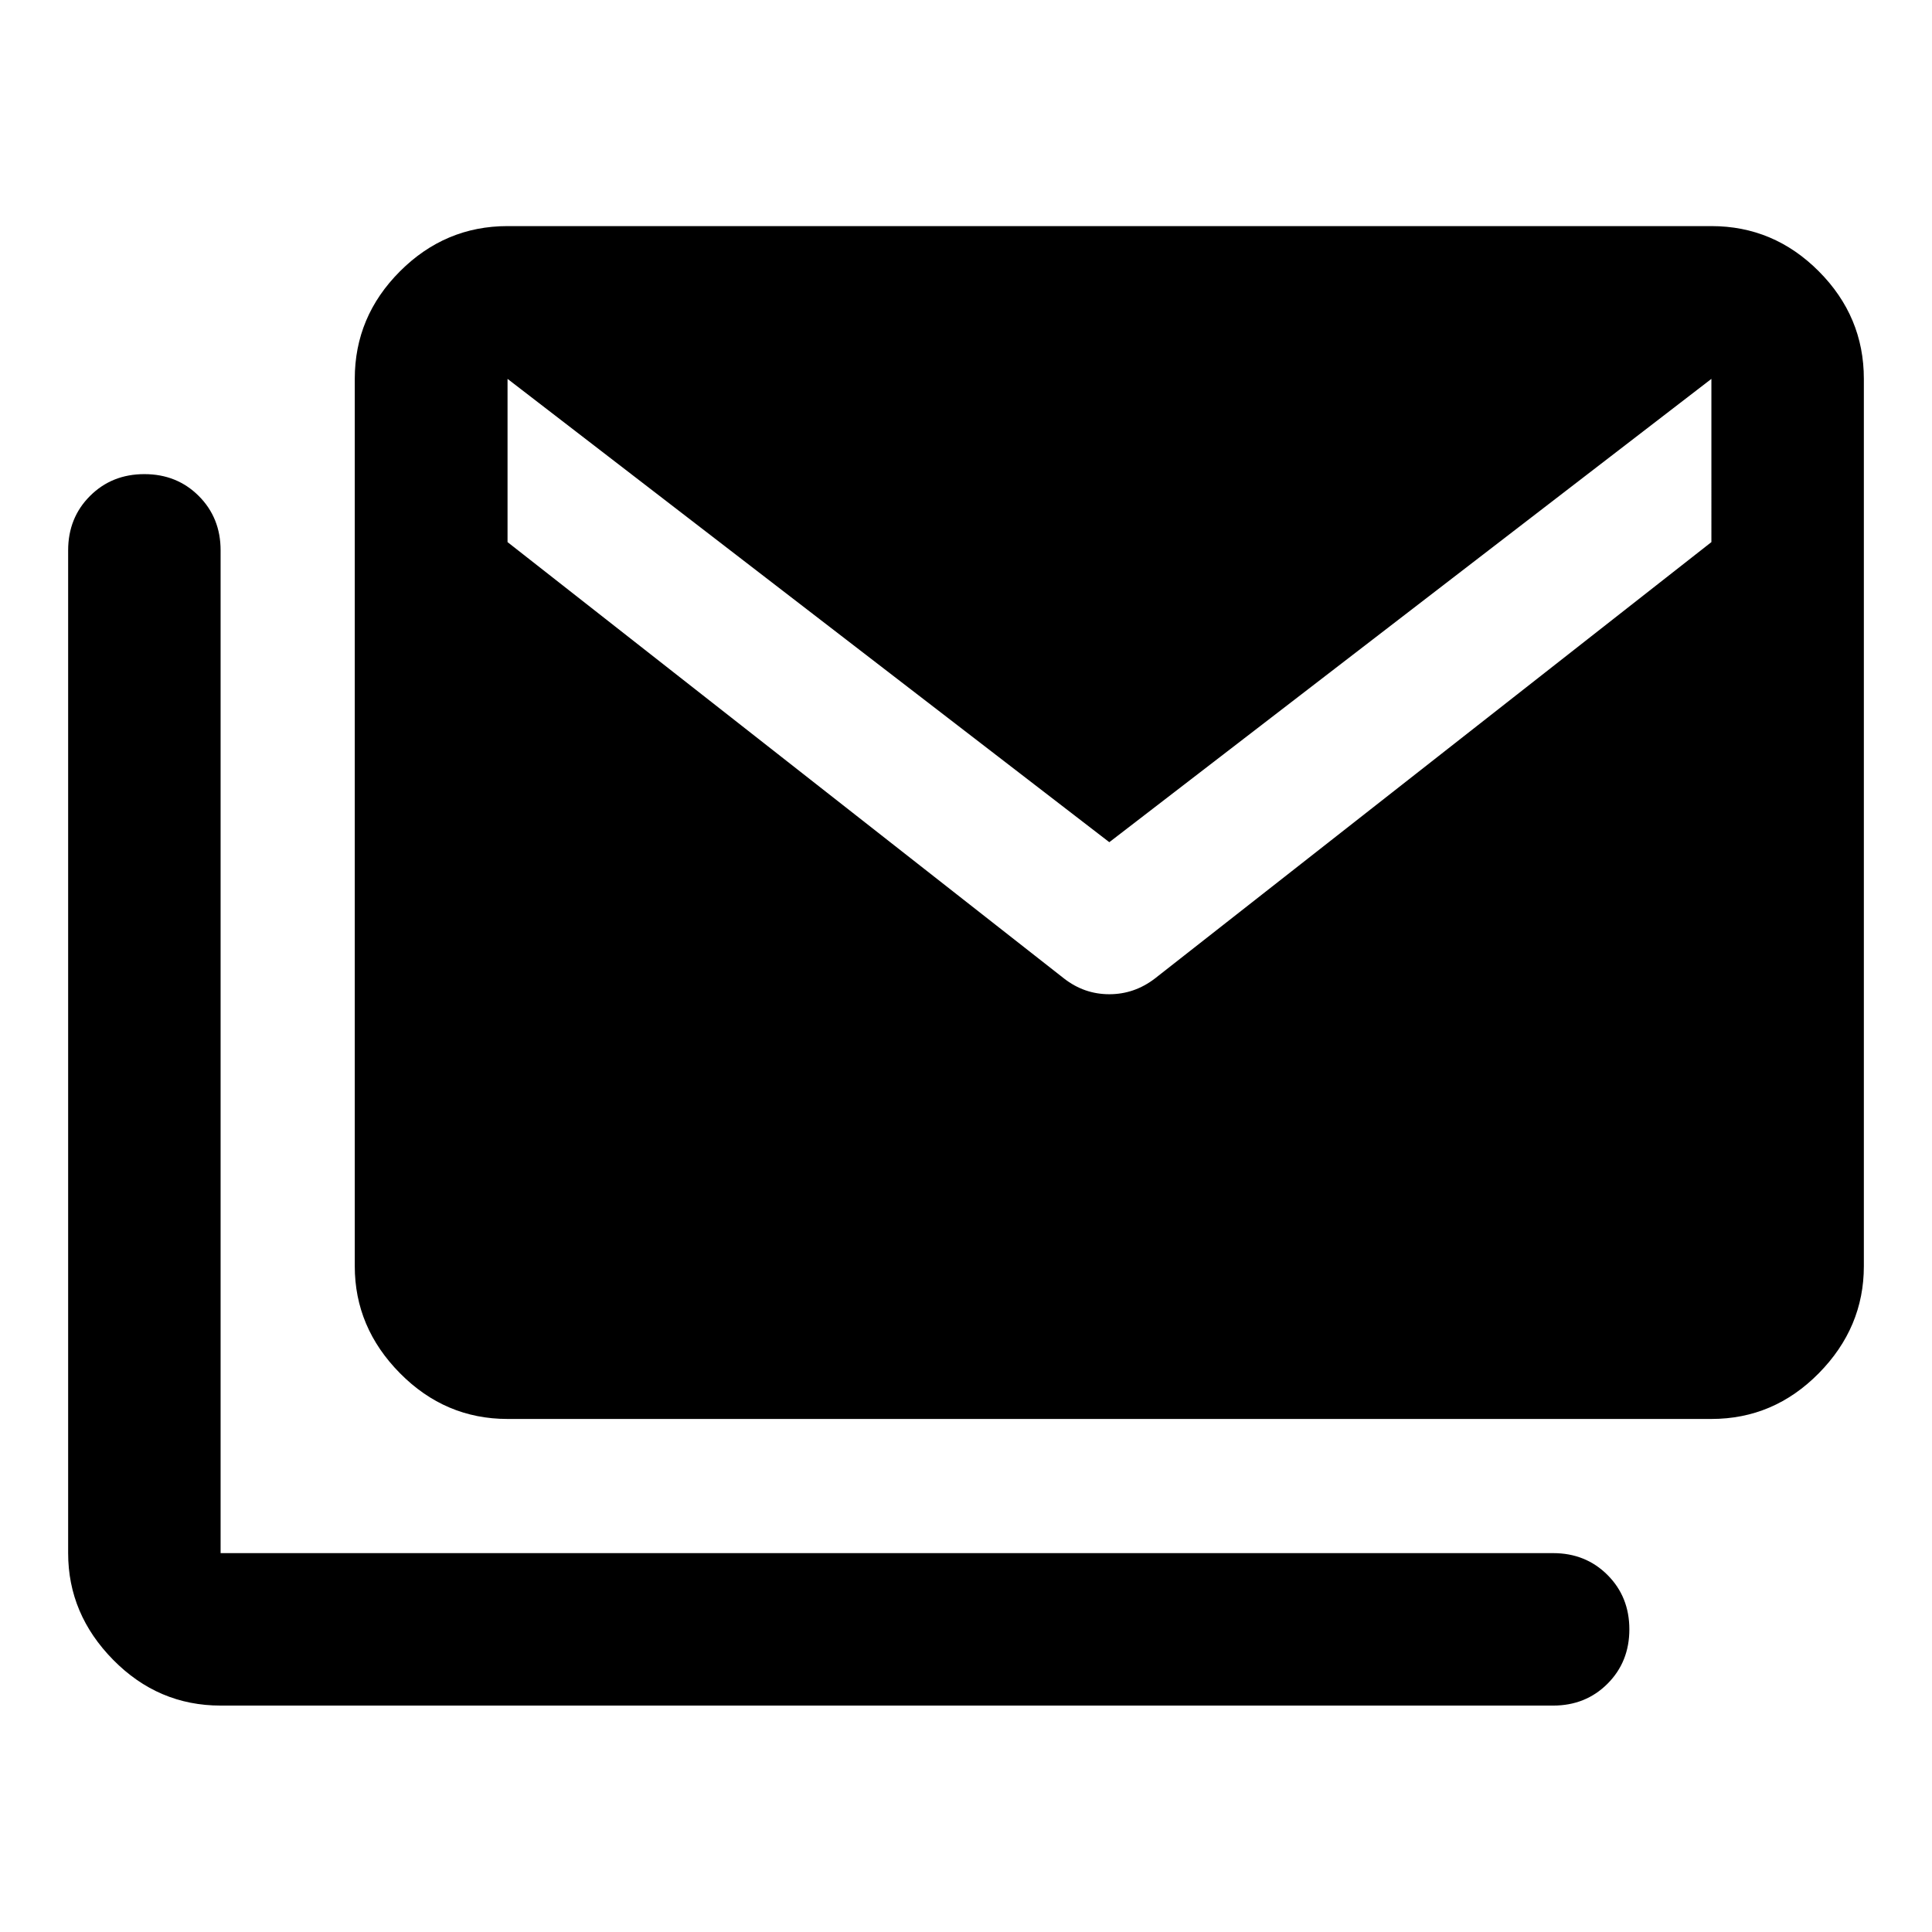 <svg xmlns="http://www.w3.org/2000/svg" height="40" viewBox="0 -960 960 960" width="40"><path d="M528.724-473.782q10.037 7.811 22.486 7.811t22.645-7.811l276.529-216.849V-771.74L551.21-541.521 252.195-771.74V-690.631l276.529 216.849ZM109.616-112.507q-30.986 0-53.37-22.717-22.384-22.718-22.384-53.036v-498.27q0-16.166 10.855-27.022 10.855-10.855 27.022-10.855 16.166 0 27.022 10.855 10.855 10.856 10.855 27.022v498.27H771.74q16.167 0 27.022 10.855 10.855 10.855 10.855 27.021 0 16.167-10.855 27.022-10.855 10.855-27.022 10.855H109.616Zm142.579-142.42q-30.986 0-53.449-22.717-22.464-22.717-22.464-53.196v-440.9q0-30.985 22.464-53.449 22.463-22.463 53.449-22.463h598.189q30.986 0 53.37 22.463 22.384 22.464 22.384 53.449v440.9q0 30.479-22.384 53.196t-53.37 22.717H252.195Z"/></svg>
